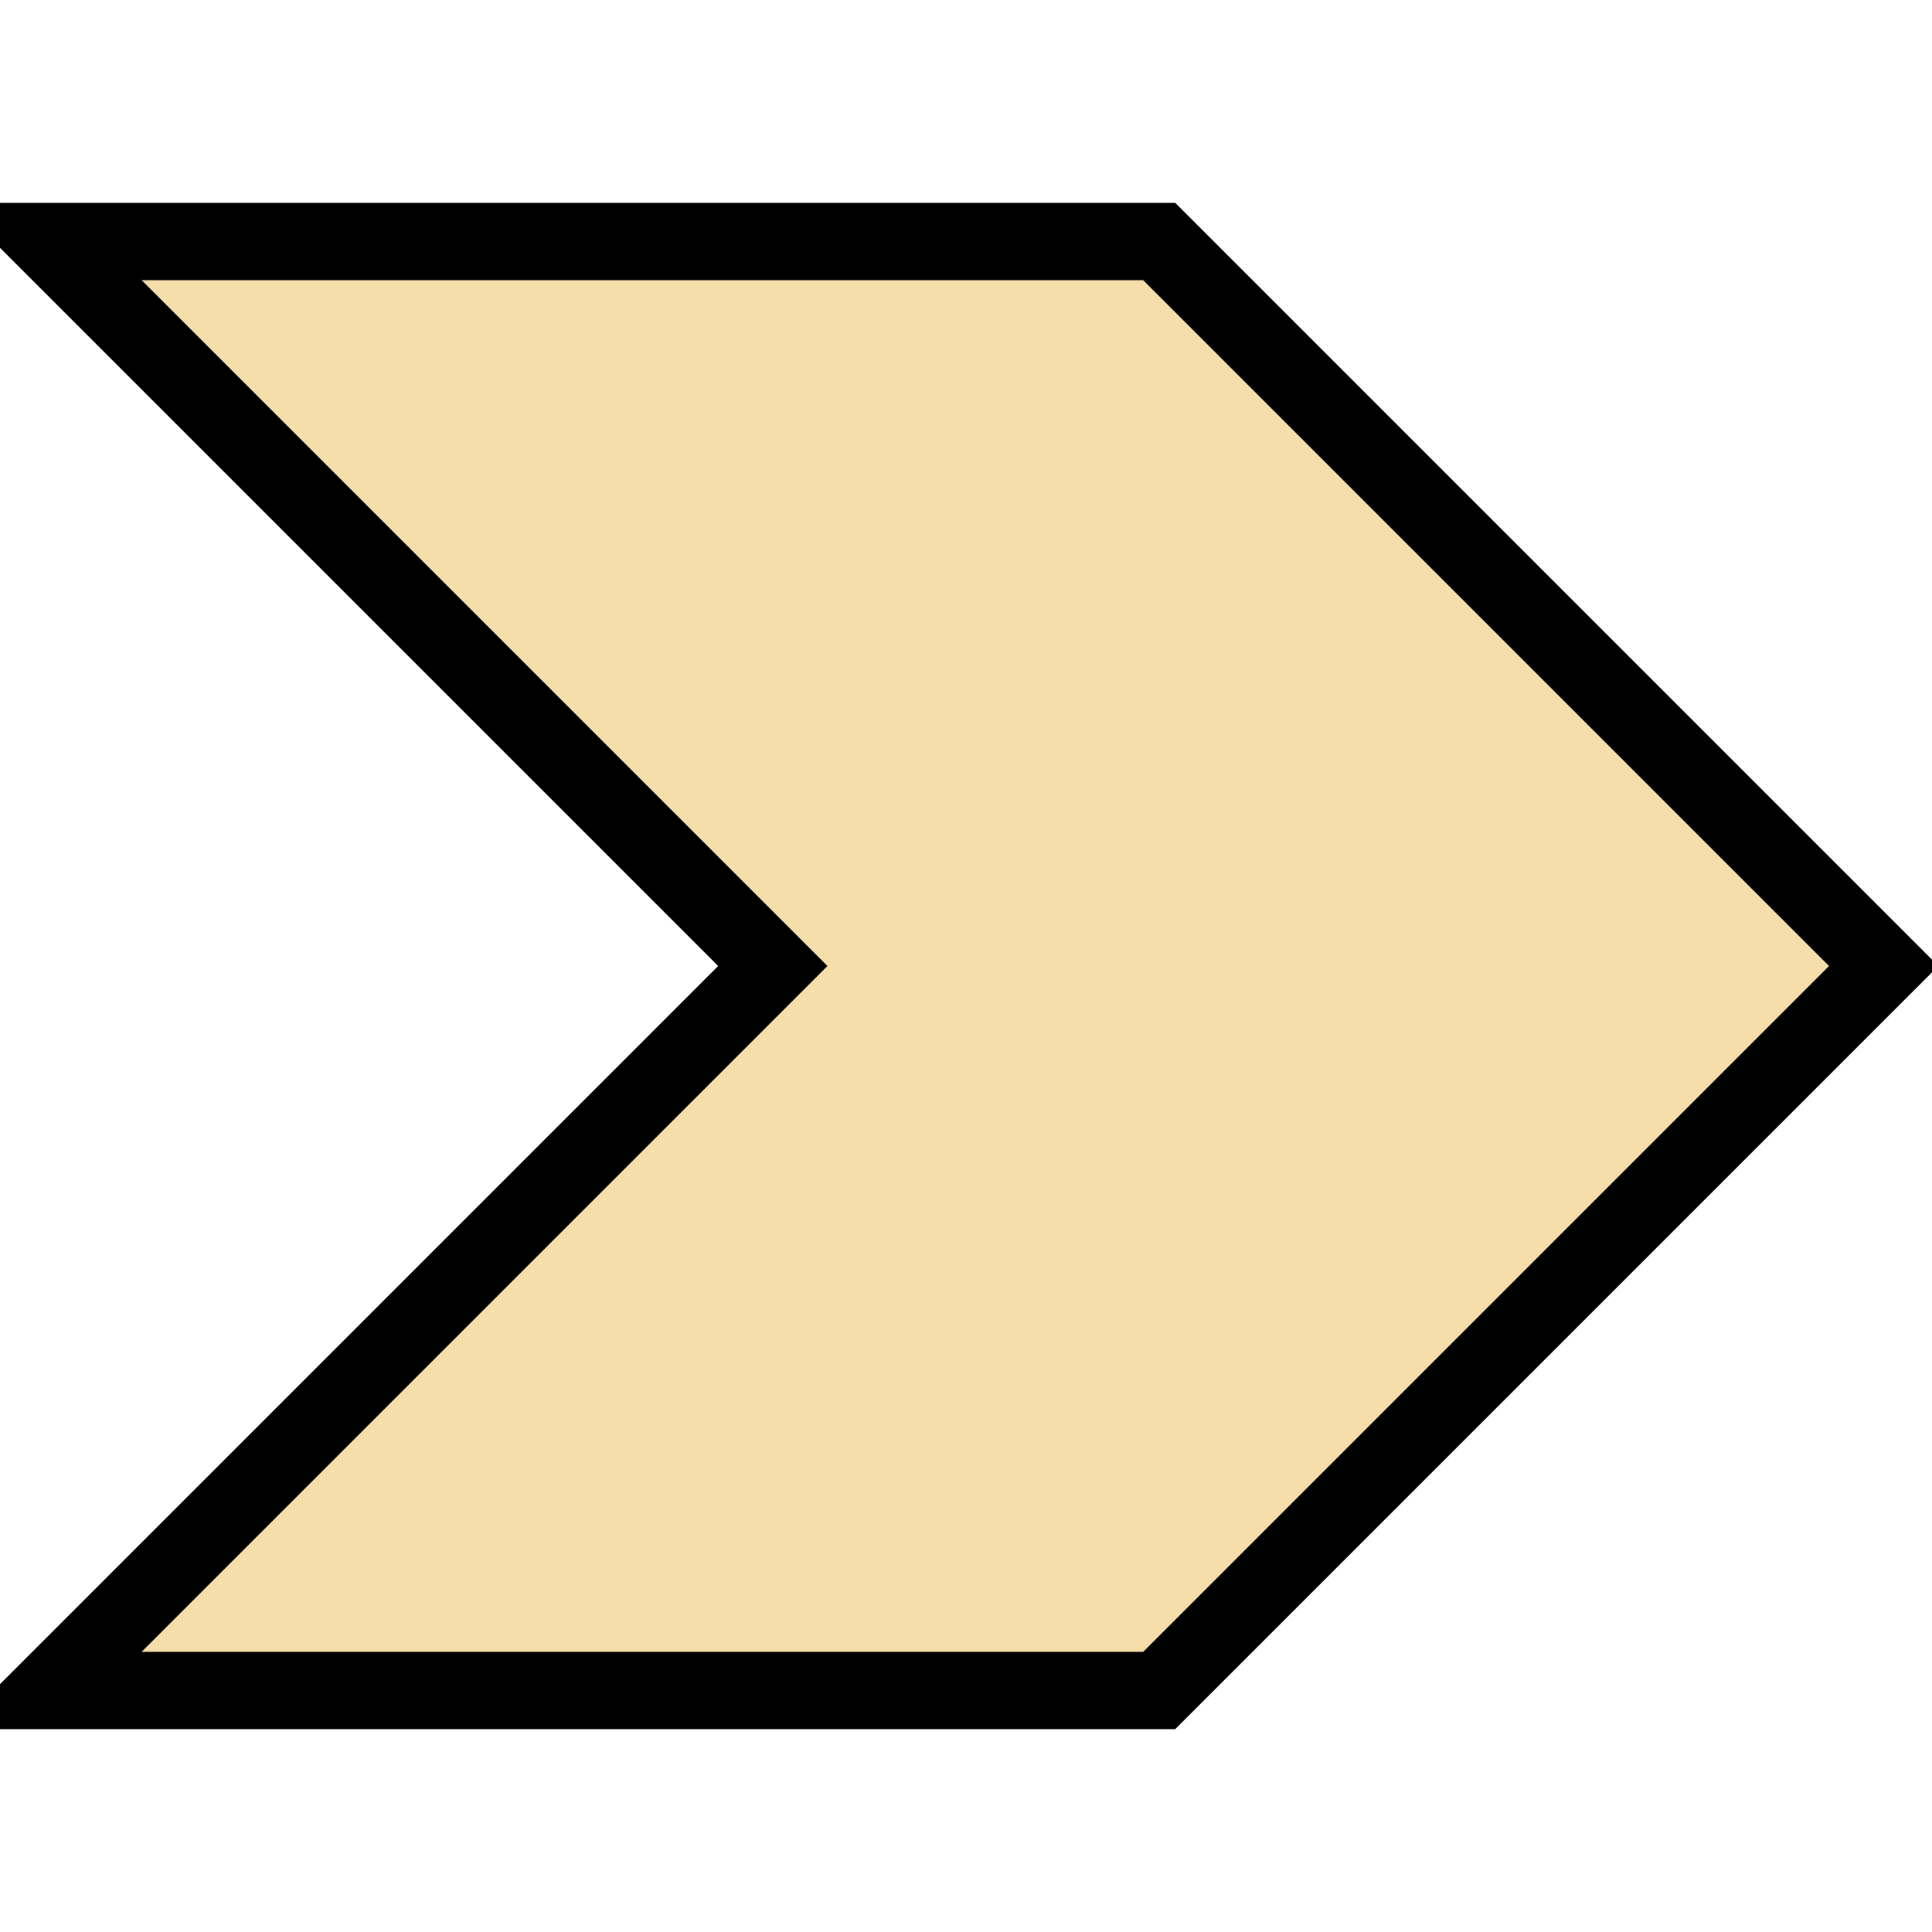 <?xml version="1.0" encoding="UTF-8" standalone="no"?>
<svg width="20" height="20" viewBox="0 0 20 20" fill="none" xmlns="http://www.w3.org/2000/svg">
    <path
       d="M 19.5 10 L 12 2.5 L 0.5 2.5 L 8 10 L 0.5 17.5 L 12 17.5 Z" fill="#F5DEAA" stroke="black" stroke-width="0.8" />
</svg>
